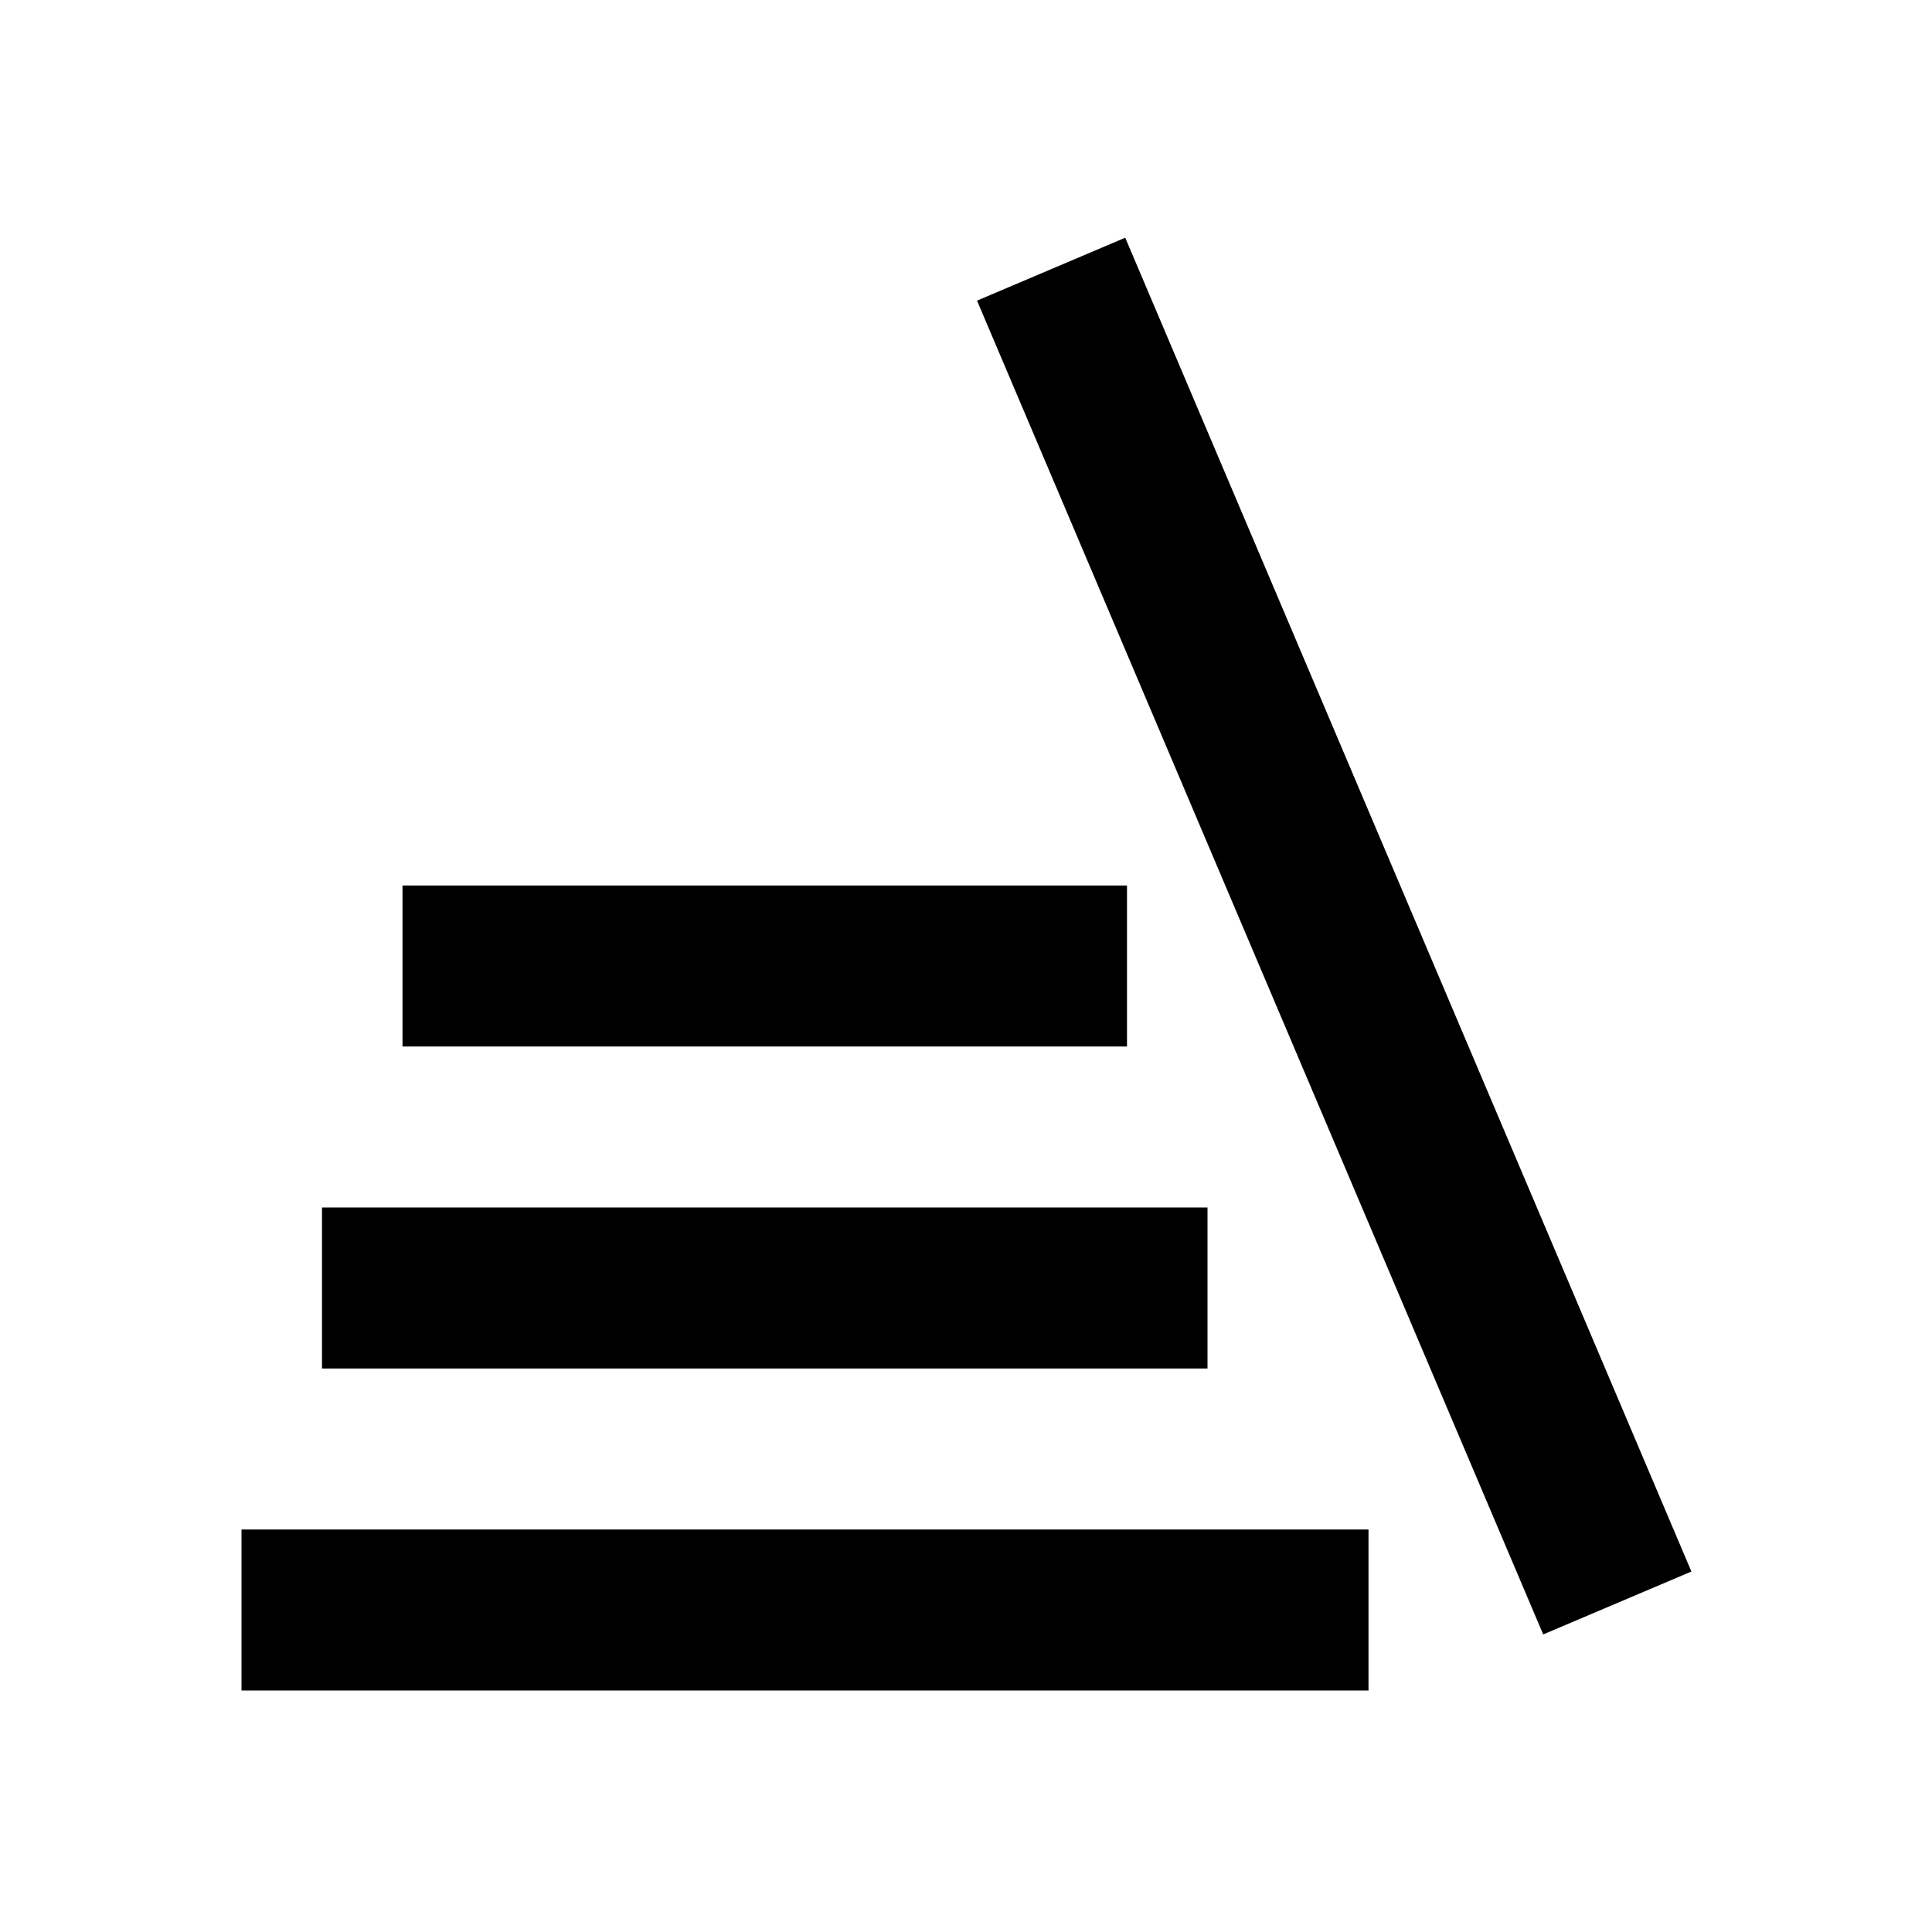 <svg width="24" height="24" viewBox="0 0 24 24" fill="none" xmlns="http://www.w3.org/2000/svg">
<g clip-path="url(#clip0_501_447)">
<rect x="13.978" y="2.953" width="18" height="2" transform="rotate(67 13.978 2.953)" fill="black"/>
<rect x="5" y="11" width="9" height="2" fill="black"/>
<rect x="4" y="15" width="11" height="2" fill="black"/>
<rect x="3" y="19" width="14" height="2" fill="black"/>
</g>
<defs>
<clipPath id="clip0_501_447">
<rect width="24" height="24" fill="white"/>
</clipPath>
</defs>
</svg>
